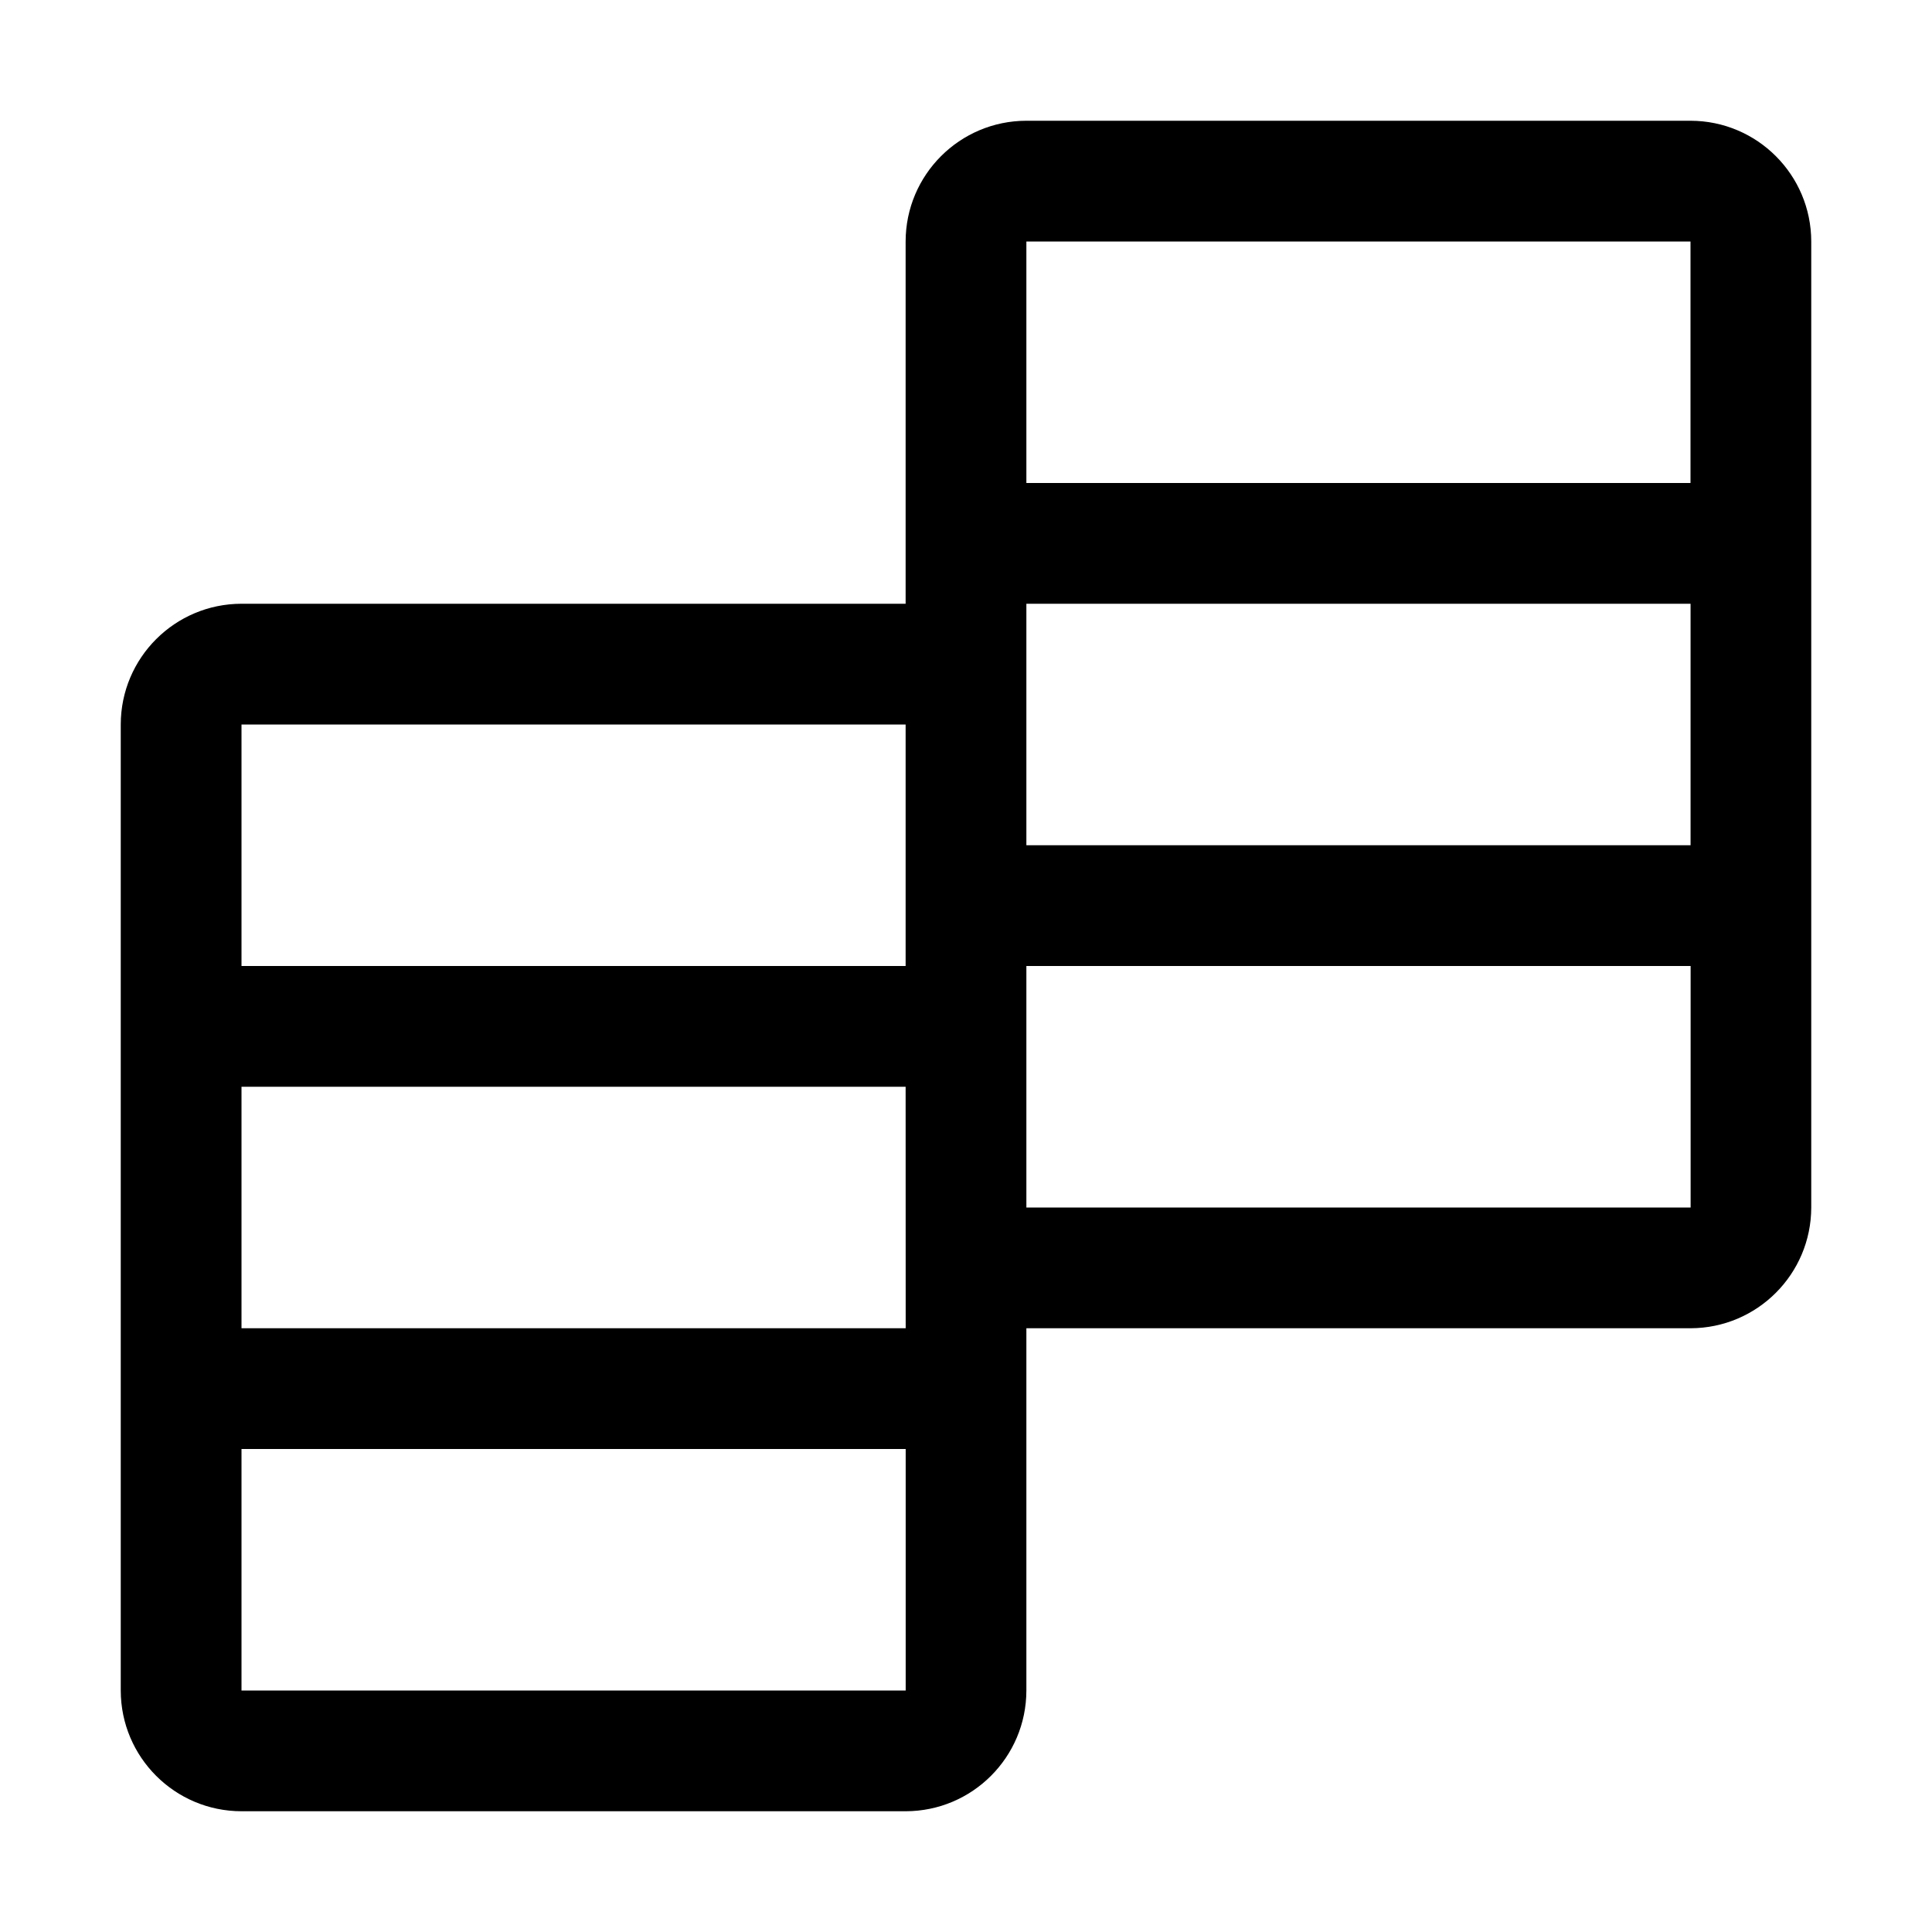 <svg xmlns="http://www.w3.org/2000/svg" xmlns:xlink="http://www.w3.org/1999/xlink" fill="none" version="1.1" width="32" height="32" viewBox="0 0 32 32"><defs><clipPath id="master_svg0_134_12707"><rect x="0" y="0" width="32" height="32" rx="0"/></clipPath></defs><g clip-path="url(#master_svg0_134_12707)"><g><path d="M28,2L17,2C15.896,2.001,15.001,2.896,15,4L15,10L4,10C2.896,10.001,2.001,10.896,2,12L2,28C2.001,29.104,2.896,29.999,4,30L15,30C16.104,29.999,16.999,29.104,17,28L17,22L28,22C29.104,21.998,29.998,21.104,30,20L30,4C29.999,2.896,29.104,2.001,28,2ZM28,4L28,8L17,8L17,4L28,4ZM15.001,22L4,22L4,18L15,18L15.001,22ZM17,10L28.001,10L28.001,14L17,14L17,10ZM15,12L15,16L4,16L4,12L15,12ZM4,28L4,24L15.001,24L15.001,28L4,28ZM17,20L17,16L28.002,16L28.002,20L17,20Z" fill="#000000" fill-opacity="1"/></g><g></g></g></svg>